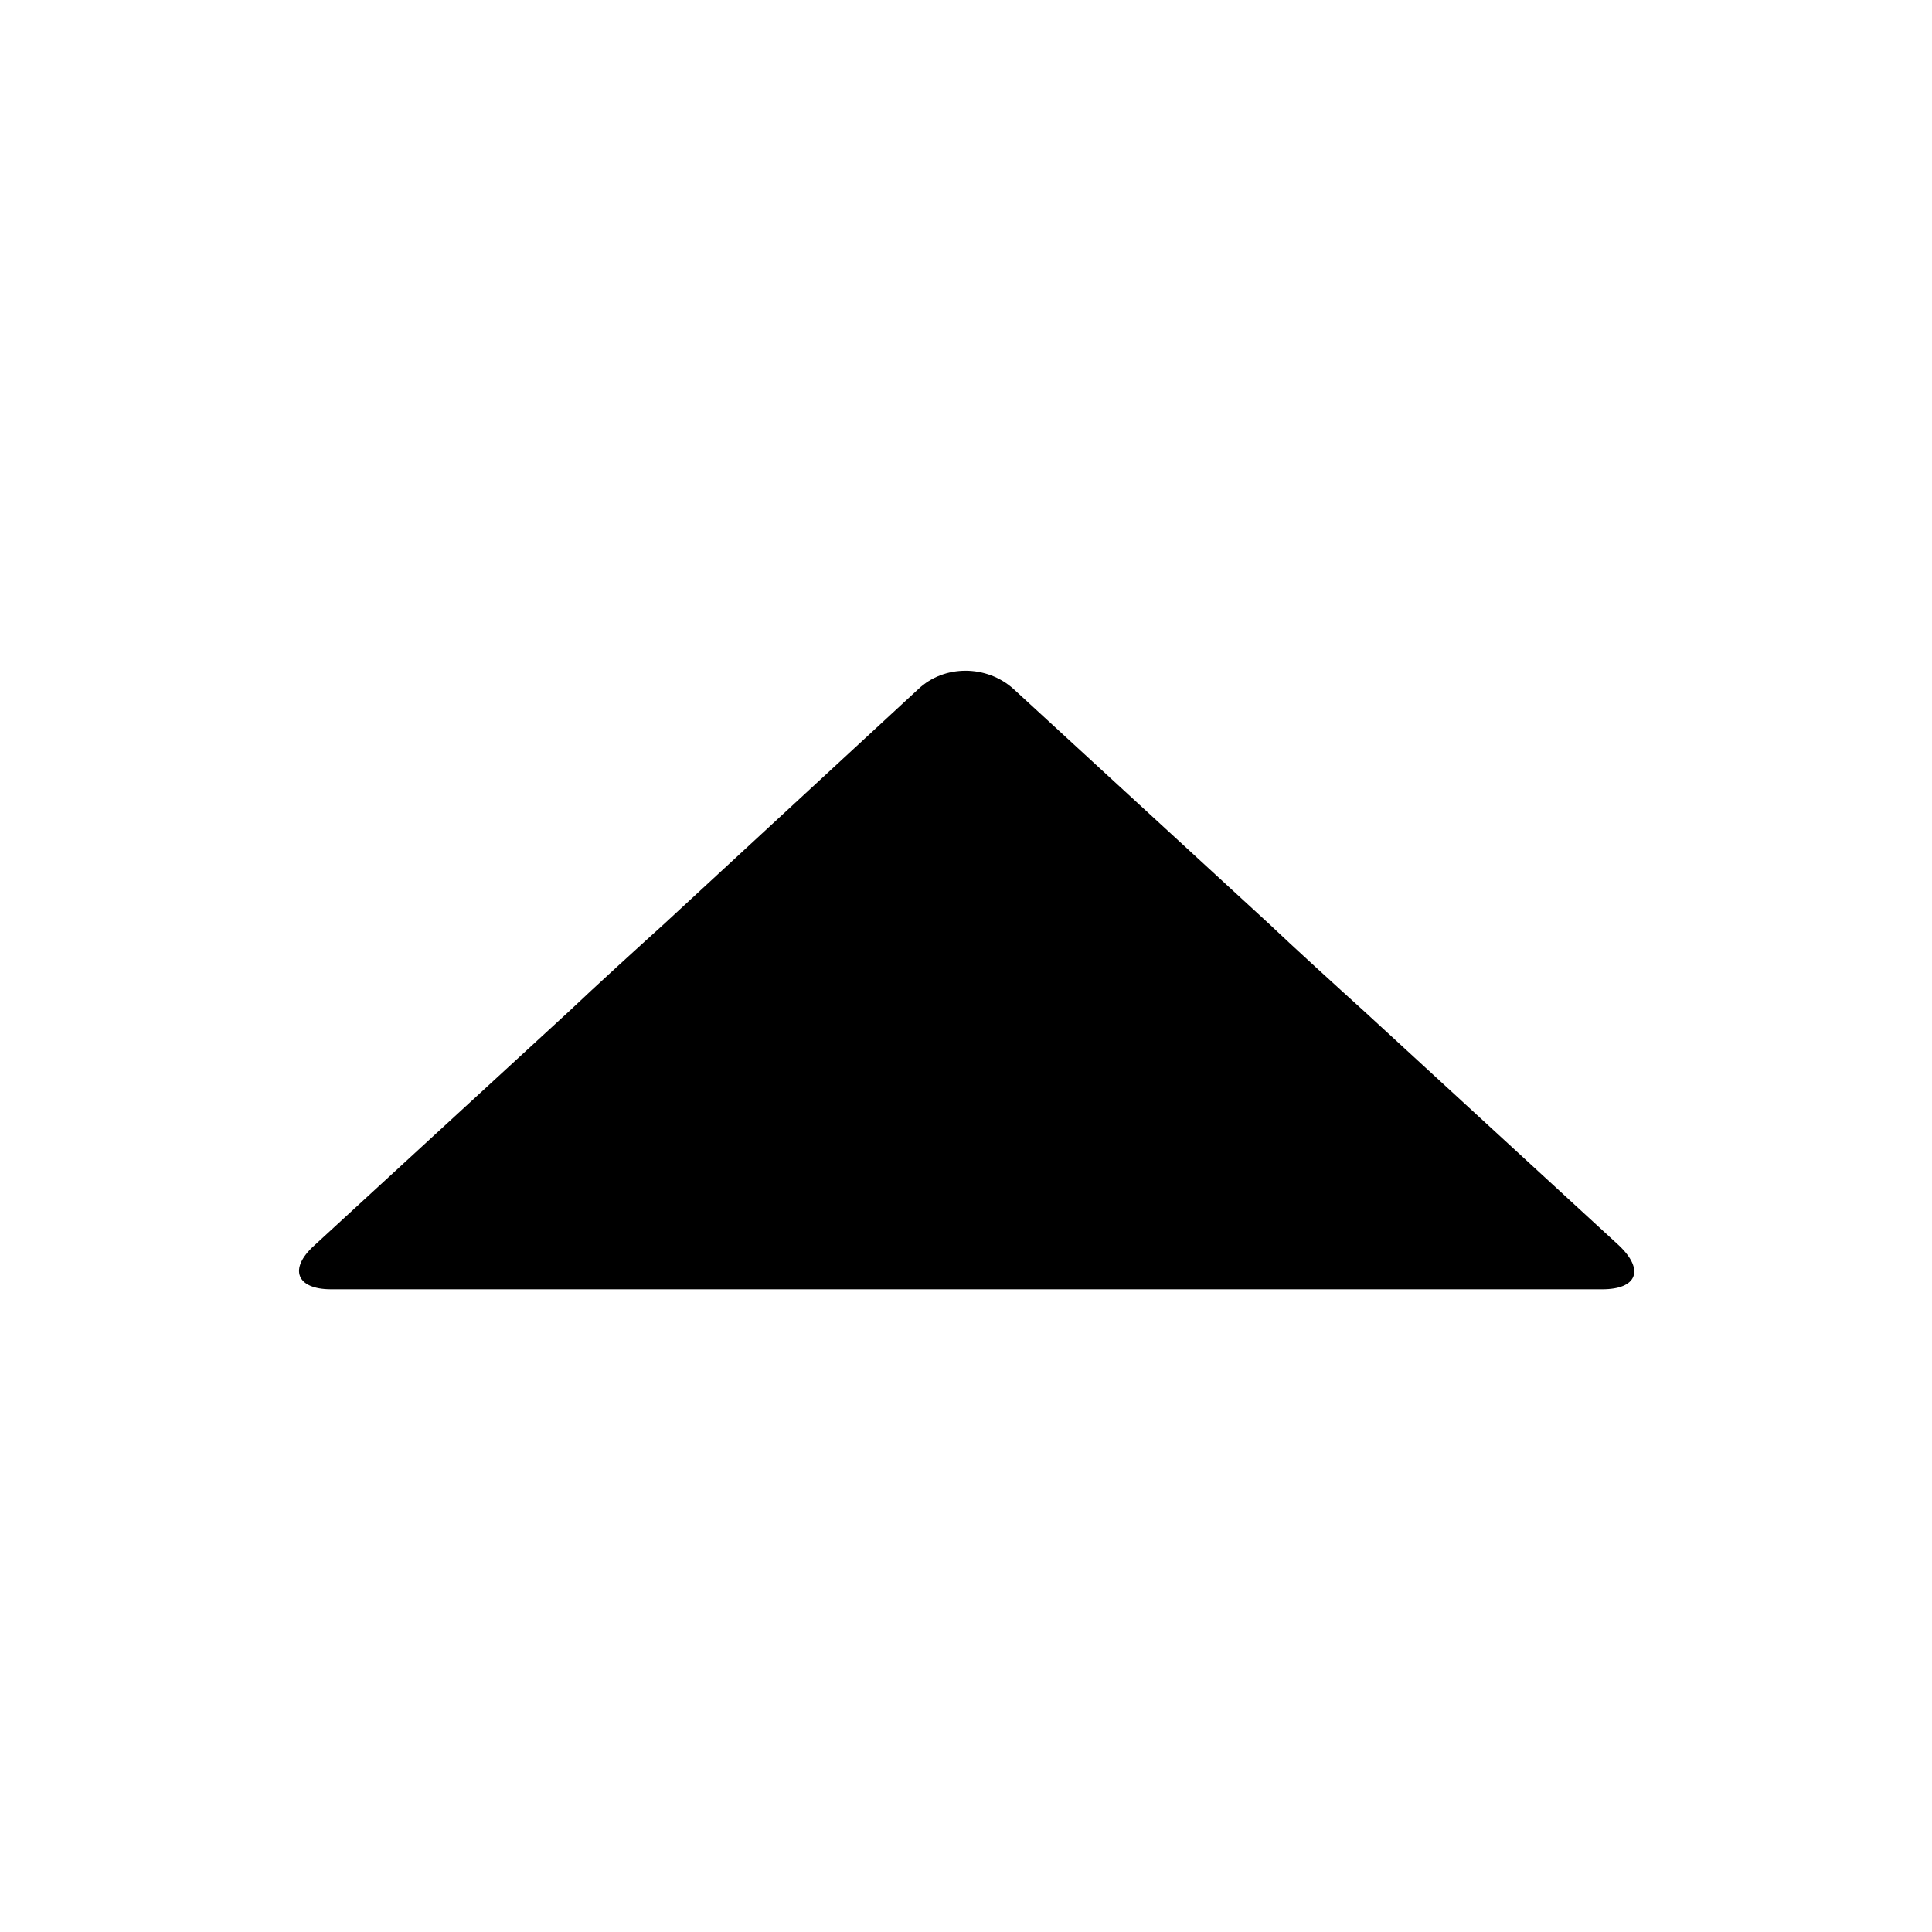 <?xml version="1.0" encoding="utf-8"?>
<!-- Generator: Adobe Illustrator 20.0.0, SVG Export Plug-In . SVG Version: 6.00 Build 0)  -->
<svg version="1.1" id="santyou" xmlns="http://www.w3.org/2000/svg" xmlns:xlink="http://www.w3.org/1999/xlink" x="0px" y="0px"
	 viewBox="0 0 15 15" enable-background="new 0 0 15 15" xml:space="preserve">
<path d="M7.13,5.35c0.2-0.19,0.53-0.19,0.74,0l1.98,1.82c0.2,0.19,0.53,0.49,0.74,0.68l1.98,1.82c0.2,0.19,0.14,0.34-0.13,0.34H8
	c-0.28,0-0.72,0-1,0H2.57c-0.27,0-0.33-0.16-0.13-0.34l1.98-1.82c0.2-0.19,0.53-0.49,0.74-0.68L7.13,5.35z"/>
</svg>
